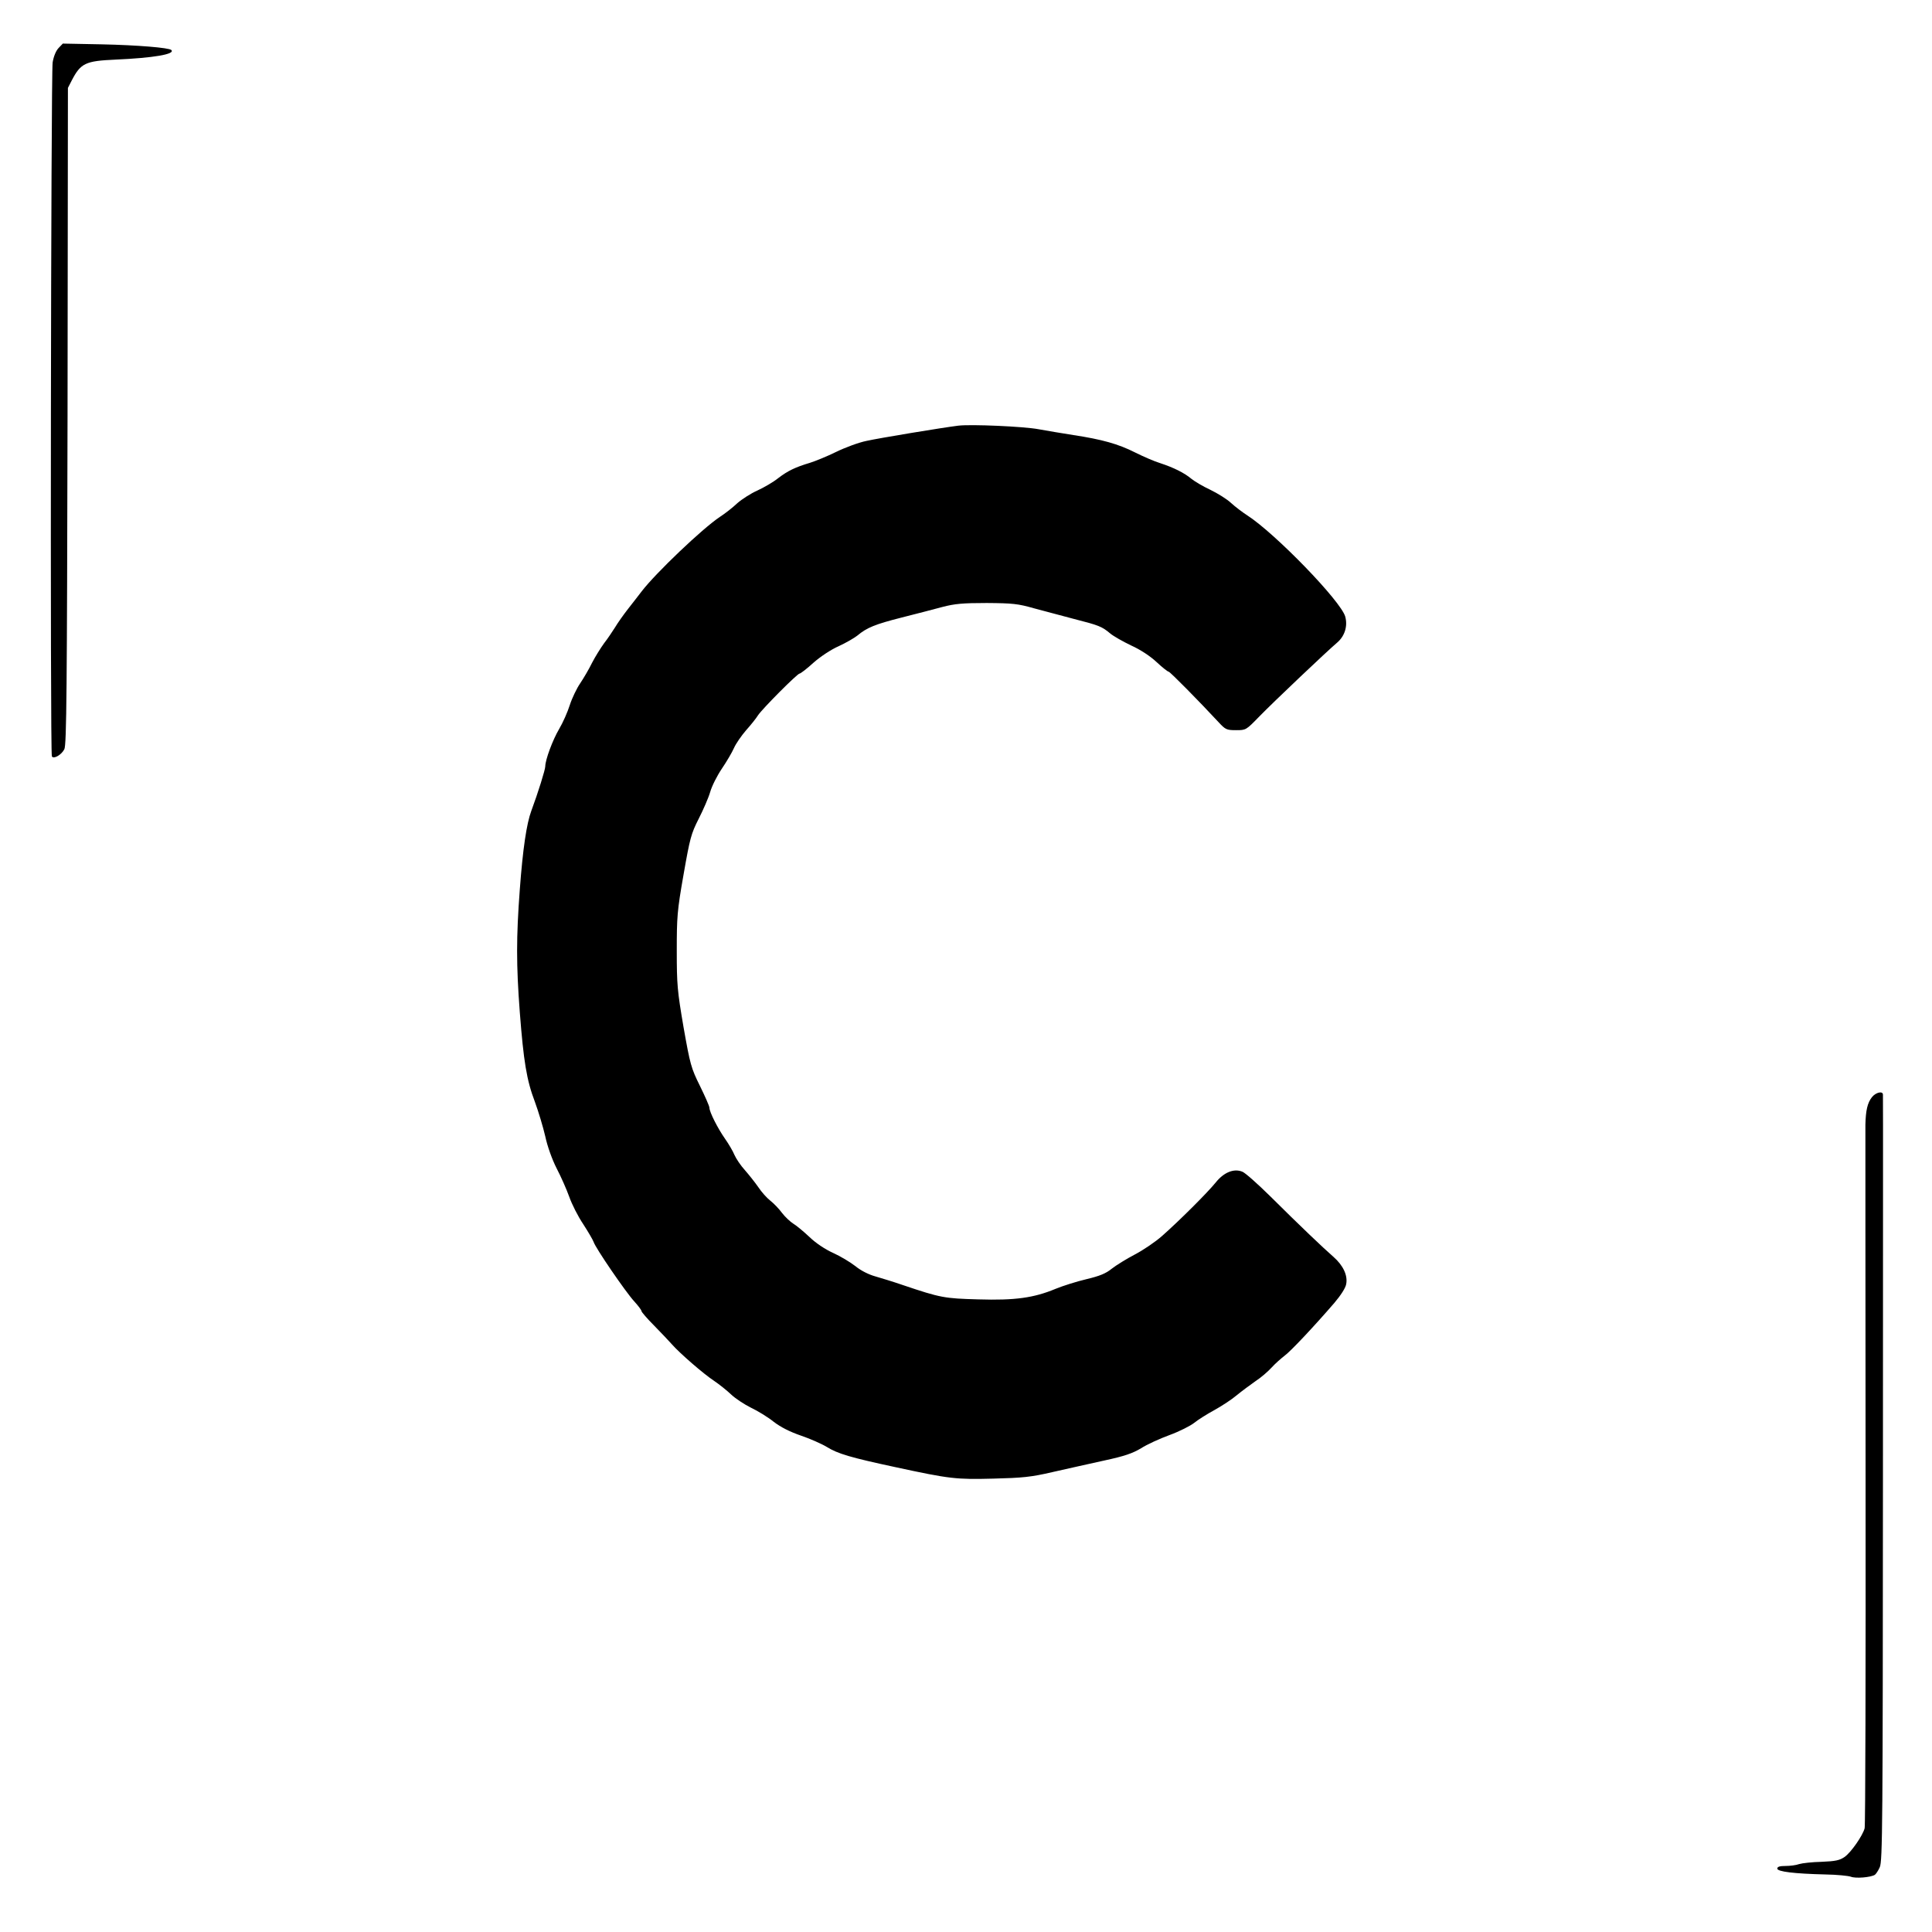 <?xml version="1.0" standalone="no"?>
<!DOCTYPE svg PUBLIC "-//W3C//DTD SVG 20010904//EN"
 "http://www.w3.org/TR/2001/REC-SVG-20010904/DTD/svg10.dtd">
<svg version="1.0" xmlns="http://www.w3.org/2000/svg"
 width="1024pt" height="1024pt" viewBox="0 0 1024 1024"
 preserveAspectRatio="xMidYMid meet">
<g transform="translate(0,1024) scale(0.1,-0.1)"
fill="#000000" stroke="none">
<path d="M310 9985 c-14 -15 -26 -45 -31 -76 -9 -60 -14 -3663 -4 -3678 9 -16
51 8 66 38 12 22 14 322 17 1766 l2 1739 21 41 c47 90 72 102 230 109 203 9
320 29 297 51 -12 12 -179 26 -369 30 l-206 4 -23 -24z"/>
<path d="M5080 7984 c-82 -10 -421 -66 -488 -81 -40 -8 -113 -35 -162 -59 -49
-24 -111 -49 -137 -57 -77 -23 -117 -42 -168 -81 -26 -21 -76 -50 -111 -66
-34 -15 -82 -46 -106 -67 -23 -22 -65 -55 -93 -73 -93 -62 -339 -297 -413
-393 -15 -20 -48 -62 -73 -94 -25 -32 -56 -76 -69 -98 -14 -22 -39 -60 -58
-84 -18 -25 -47 -71 -64 -104 -16 -33 -45 -82 -63 -109 -18 -26 -43 -78 -55
-115 -12 -38 -37 -94 -56 -126 -35 -59 -74 -165 -74 -199 0 -17 -38 -139 -74
-236 -25 -67 -45 -201 -61 -417 -19 -253 -19 -399 0 -650 20 -259 36 -360 80
-475 19 -52 44 -135 55 -183 11 -52 36 -122 60 -169 23 -44 53 -112 67 -151
14 -40 47 -105 74 -145 26 -40 51 -83 55 -94 9 -31 170 -266 215 -315 22 -24
39 -47 39 -52 0 -5 30 -40 68 -78 37 -38 79 -82 93 -98 41 -47 169 -158 224
-194 28 -19 68 -51 90 -72 22 -21 69 -52 105 -70 36 -17 90 -50 121 -75 38
-29 86 -53 144 -73 47 -16 109 -43 137 -60 58 -36 125 -56 363 -107 291 -63
323 -66 520 -61 155 4 199 8 315 35 74 17 197 44 273 61 107 23 150 38 195 65
31 20 99 51 151 70 52 19 111 49 131 65 21 17 69 47 106 67 38 21 92 56 119
79 28 23 73 56 100 75 28 18 66 51 85 72 19 21 50 48 68 62 33 24 157 156 264
280 34 40 60 80 63 100 9 46 -16 99 -67 144 -55 48 -178 165 -334 320 -68 67
-135 127 -150 132 -45 18 -98 -4 -141 -58 -43 -53 -190 -200 -284 -283 -35
-31 -100 -75 -144 -98 -44 -23 -99 -57 -122 -75 -32 -26 -64 -39 -135 -56 -51
-12 -124 -35 -163 -51 -115 -48 -215 -62 -410 -56 -179 5 -199 8 -400 76 -49
17 -115 37 -146 46 -33 9 -76 30 -105 54 -27 21 -80 53 -118 70 -42 19 -92 52
-125 84 -31 29 -69 61 -86 71 -16 10 -43 35 -60 57 -16 22 -44 51 -62 65 -18
14 -47 46 -64 72 -18 26 -50 66 -71 90 -22 24 -46 60 -55 80 -8 20 -31 59 -50
86 -38 54 -83 142 -83 165 0 8 -23 60 -50 115 -47 95 -52 113 -87 311 -33 193
-36 226 -36 405 0 179 2 212 36 405 34 194 40 216 80 295 24 47 52 111 61 142
9 32 37 87 62 124 25 37 54 86 64 109 10 23 39 65 64 94 25 28 54 64 63 79 22
34 209 222 221 222 5 0 38 25 73 57 36 32 93 70 134 88 39 18 84 44 100 57 49
41 92 59 234 95 75 19 172 44 216 56 65 17 108 21 235 21 137 -1 166 -4 250
-28 52 -14 149 -40 214 -57 129 -33 146 -39 191 -77 17 -14 66 -42 110 -63 49
-22 102 -57 135 -88 30 -28 59 -51 64 -51 7 0 160 -155 264 -267 37 -40 43
-43 93 -43 53 0 53 0 124 73 77 79 361 348 412 391 40 34 57 87 43 138 -23 82
-371 441 -520 537 -25 16 -63 45 -85 65 -21 20 -71 51 -110 70 -39 18 -84 45
-100 58 -38 32 -95 60 -165 83 -30 9 -90 35 -134 57 -89 45 -175 69 -326 92
-58 9 -141 23 -185 31 -80 15 -359 27 -425 19z"/>
<path d="M9921 4424 c-23 -30 -32 -68 -34 -145 0 -30 0 -875 1 -1879 1 -1004
-1 -1836 -5 -1850 -10 -39 -72 -128 -106 -152 -26 -18 -48 -23 -122 -26 -49
-1 -103 -7 -119 -12 -16 -6 -49 -10 -72 -10 -31 0 -44 -4 -44 -14 0 -16 89
-27 255 -31 61 -1 121 -7 135 -12 24 -10 104 -4 127 10 6 4 18 22 26 40 15 30
16 233 17 2058 0 1113 1 2030 0 2037 0 21 -38 13 -59 -14z"/>
</g>
</svg>
